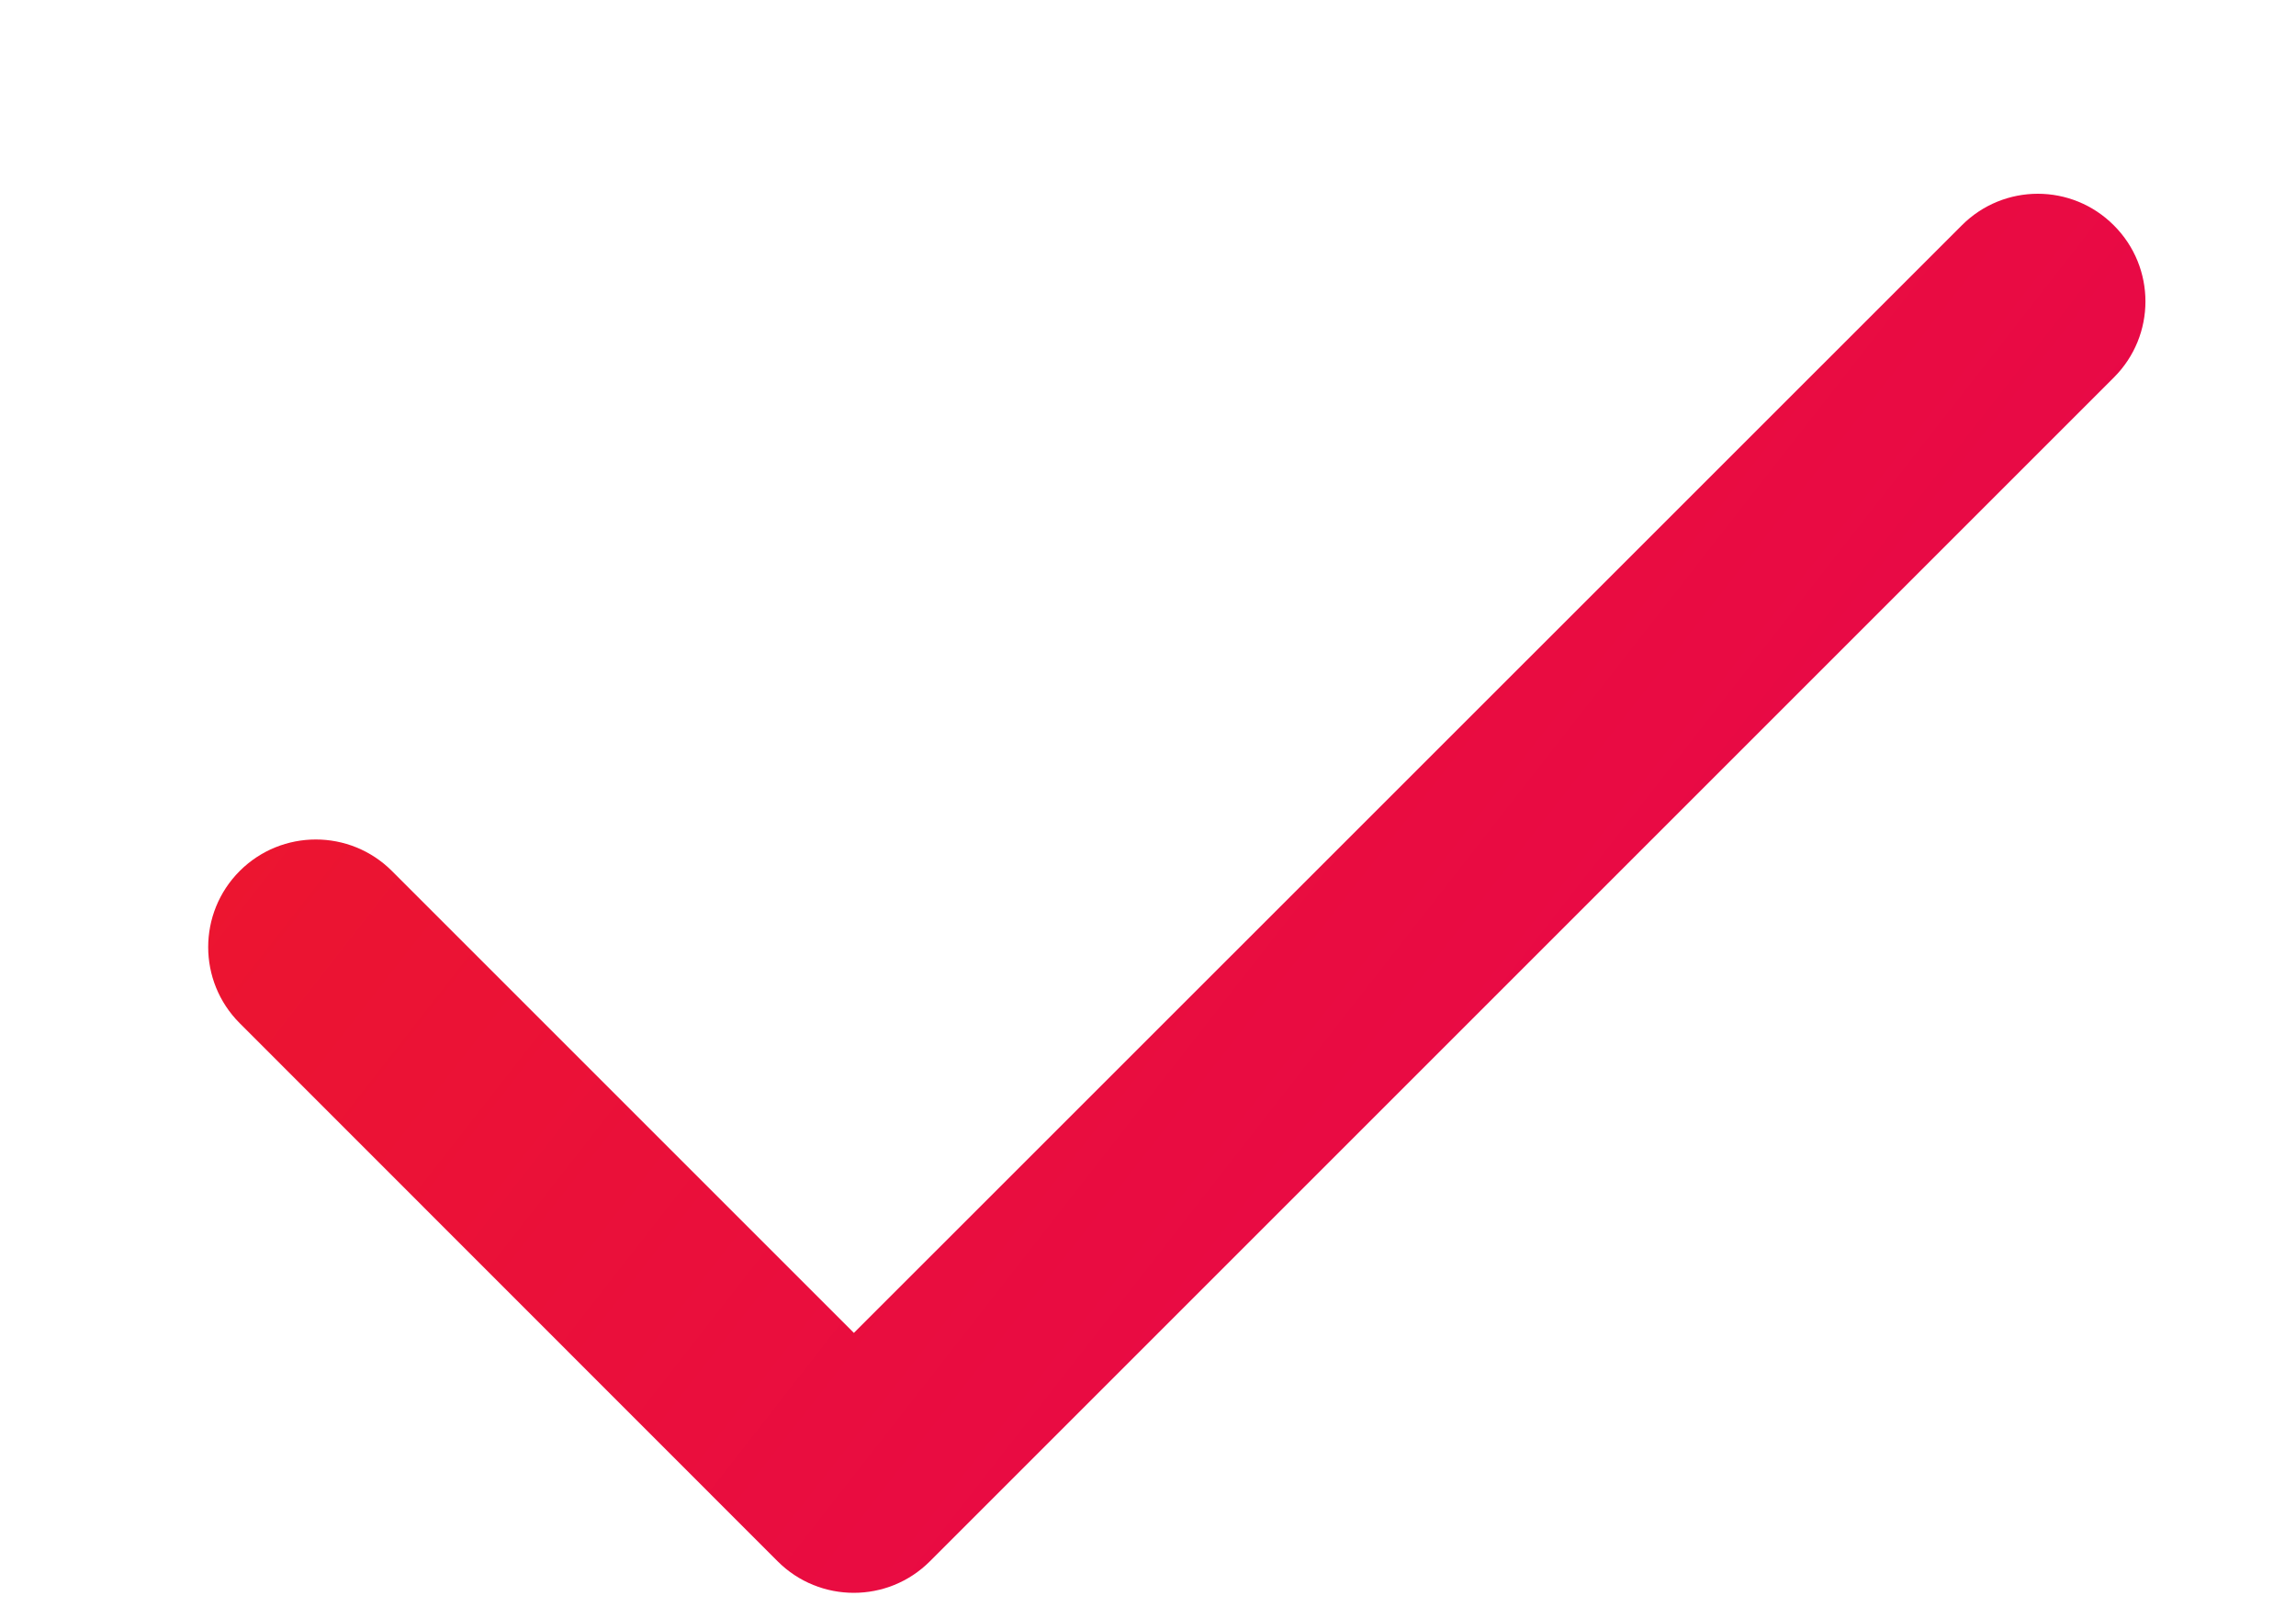 <svg width="10" height="7" viewBox="0 0 10 7" fill="none" xmlns="http://www.w3.org/2000/svg">
<path fill-rule="evenodd" clip-rule="evenodd" d="M9.207 0.982C9.39 1.165 9.39 1.461 9.207 1.644L4.05 6.801C3.867 6.984 3.57 6.984 3.387 6.801L1.044 4.457C0.861 4.274 0.861 3.977 1.044 3.794C1.227 3.611 1.524 3.611 1.707 3.794L3.719 5.806L8.544 0.982C8.727 0.798 9.024 0.798 9.207 0.982Z" fill="url(#paint0_linear_2030_42)"/>
<defs>
<linearGradient id="paint0_linear_2030_42" x1="0.906" y1="0.844" x2="9.103" y2="7.247" gradientUnits="userSpaceOnUse">
<stop stop-color="#ED1928"/>
<stop offset="1" stop-color="#E60254"/>
</linearGradient>
</defs>
</svg>
